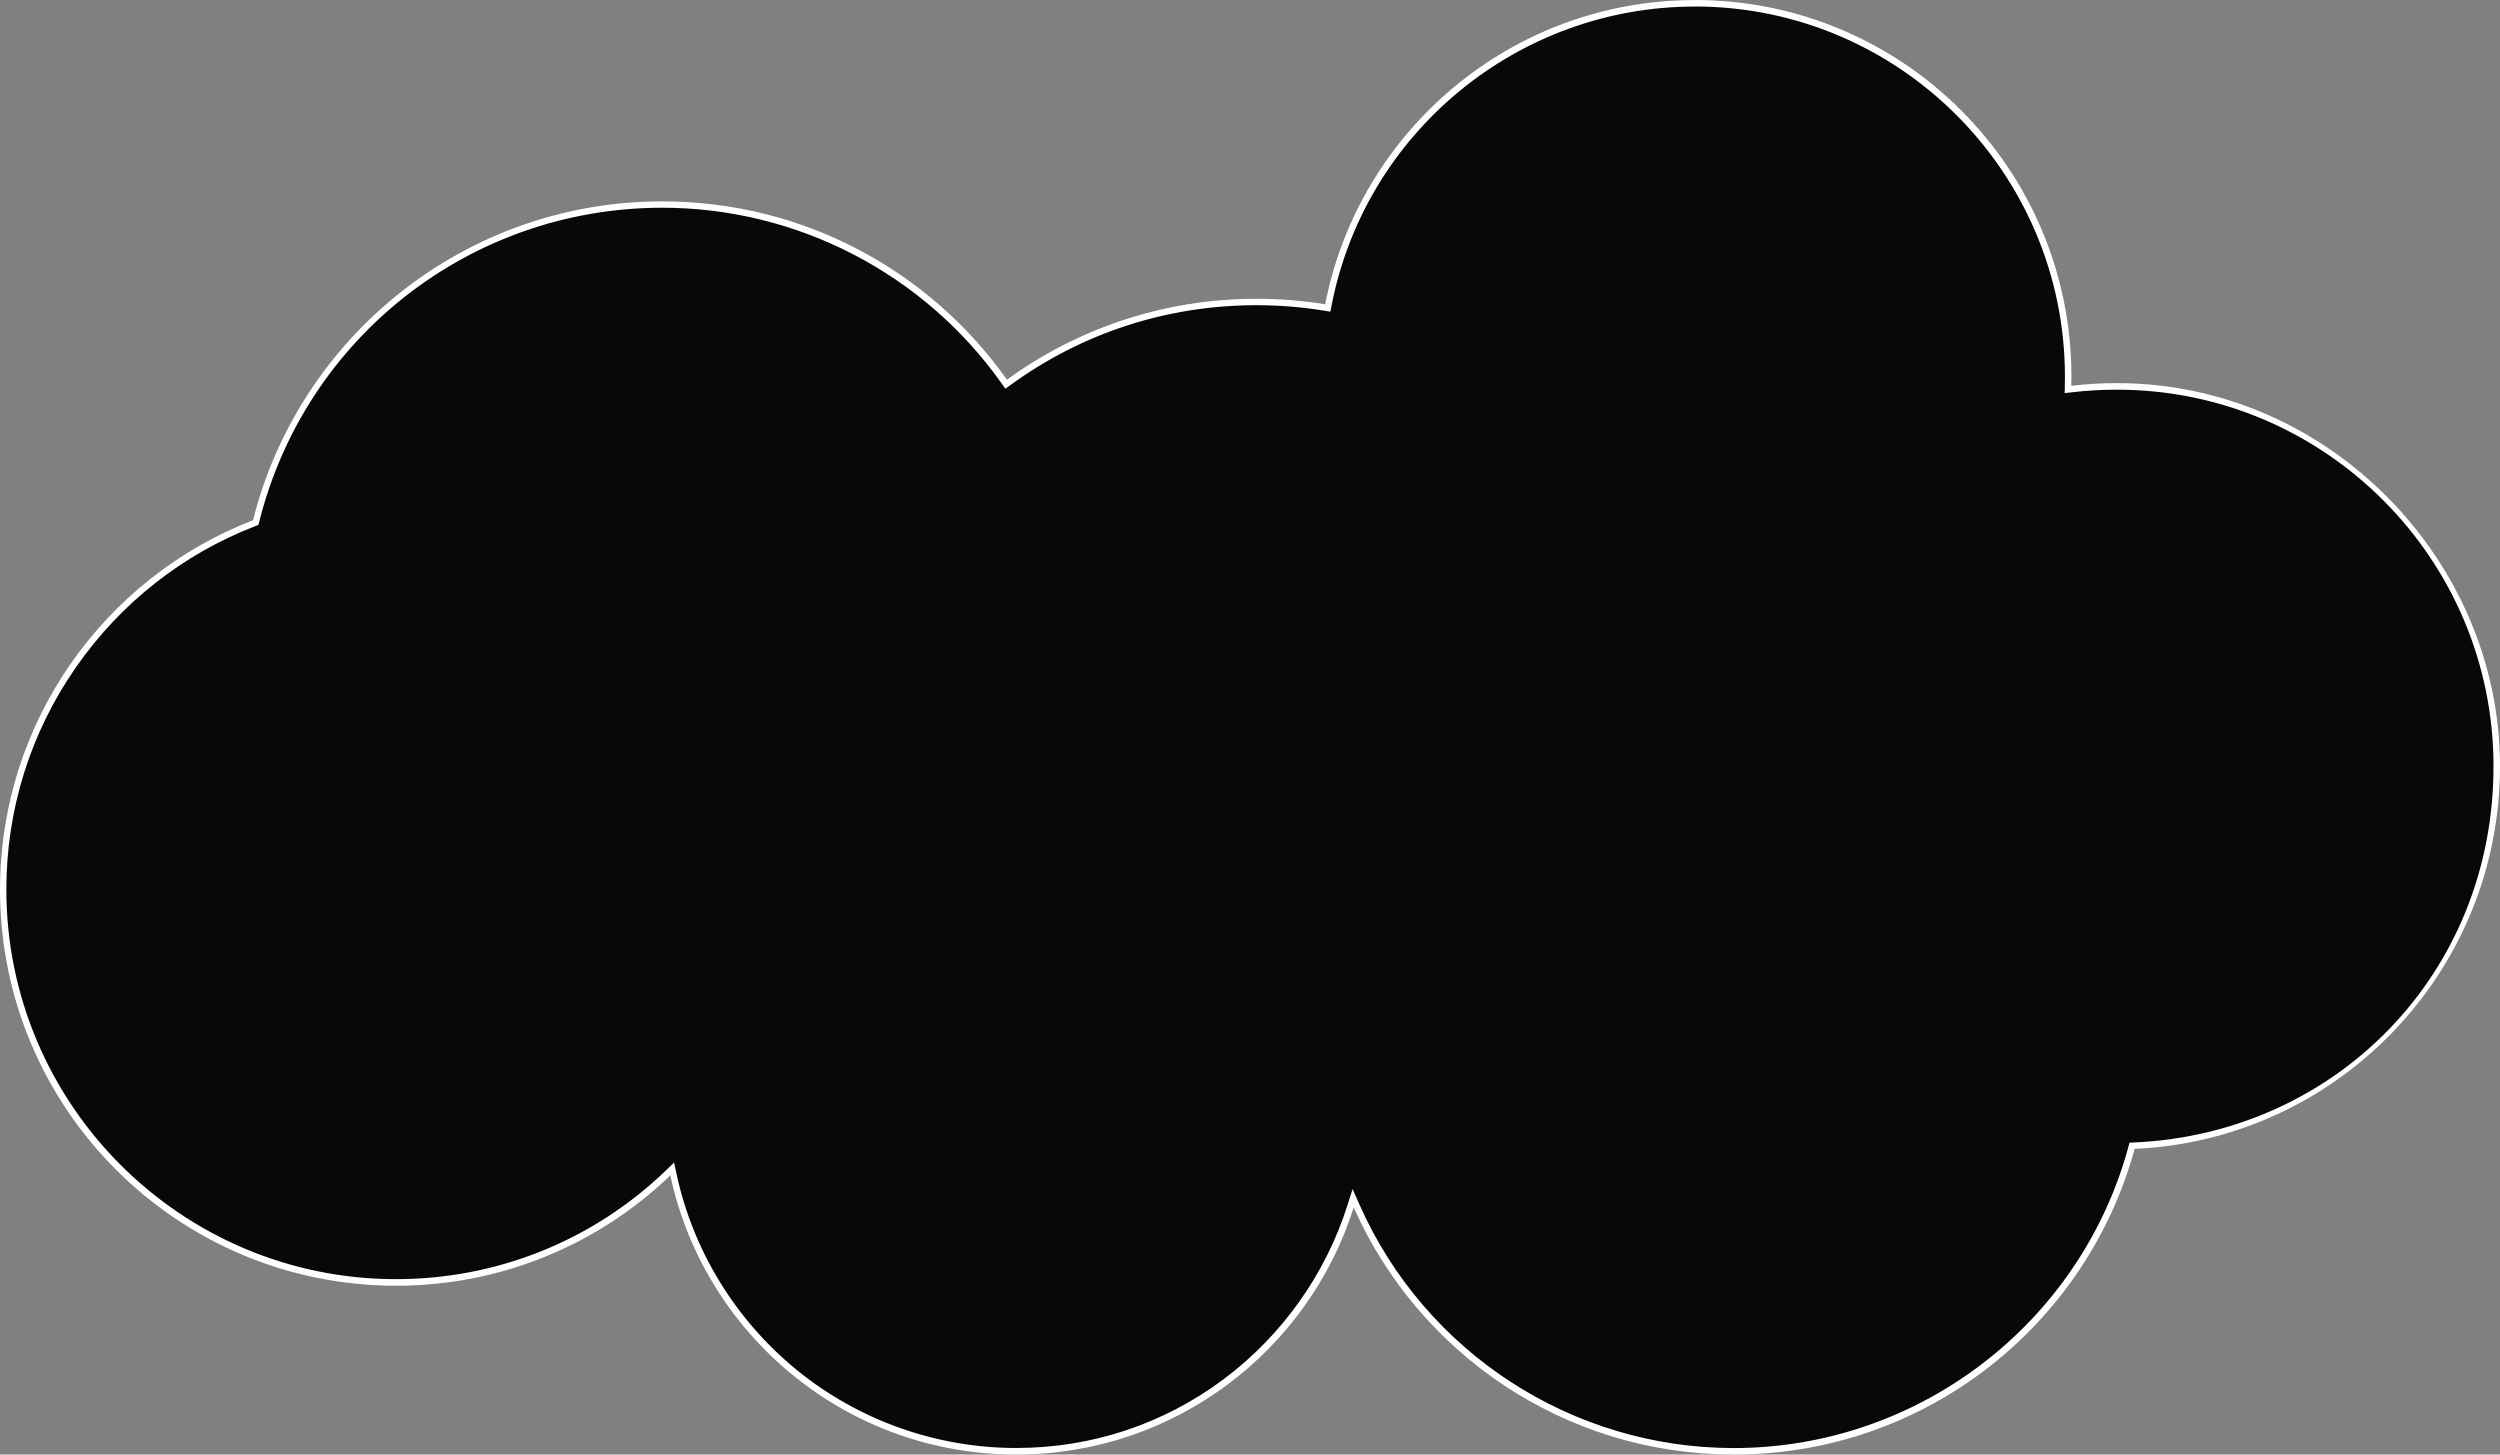 <?xml version="1.0" encoding="UTF-8"?><svg id="Layer_2" xmlns="http://www.w3.org/2000/svg" viewBox="0 0 385 224"><rect x="0" y="0" width="385" height="224" fill="#808080" stroke="none"/><defs><style>.cls-1{fill:#fff;}.cls-2{fill:#070808;}</style></defs><g id="Layer_1-2"><g id="cloud_left"><path class="cls-2" d="m267,223.5c-25.1,0-47.89-14.82-58.07-37.76l-.54-1.21-.4,1.26c-7.12,22.56-27.81,37.71-51.49,37.71-25.29,0-47.49-17.91-52.78-42.59l-.19-.88-.65.62c-11.31,10.87-26.18,16.85-41.88,16.85-33.36,0-60.5-27.14-60.5-60.5,0-24.8,15.53-47.48,38.65-56.43l.24-.09.06-.25c7.2-28.69,32.92-48.72,62.55-48.72,20.89,0,40.58,10.19,52.66,27.25l.29.41.41-.3c11.13-8.09,24.32-12.36,38.14-12.36,3.53,0,7.06.28,10.5.84l.48.08.09-.48C209.8,20.03,233.53.5,261,.5c31.71,0,57.5,25.79,57.5,57.5,0,.47,0,.93-.02,1.4v.57s.56-.07.56-.07c2.3-.27,4.65-.41,6.96-.41,32.26,0,58.5,26.24,58.5,58.5s-24.51,57.01-55.79,58.43l-.36.02-.1.35c-7.51,27.5-32.7,46.7-61.25,46.7Z"/><path class="cls-1" d="m261,1c31.43,0,57,25.57,57,57,0,.46,0,.92-.02,1.39l-.02,1.15,1.14-.13c2.28-.27,4.6-.4,6.9-.4,31.98,0,58,26.02,58,58s-24.3,56.52-55.32,57.93l-.73.03-.19.7c-7.45,27.28-32.44,46.33-60.77,46.33-24.9,0-47.52-14.71-57.62-37.47l-1.07-2.42-.8,2.52c-3.35,10.6-10.13,20.12-19.1,26.8-9.28,6.91-20.32,10.56-31.92,10.56-12.31,0-24.32-4.28-33.83-12.06-9.38-7.67-15.94-18.37-18.46-30.14l-.38-1.75-1.29,1.24c-11.22,10.78-25.97,16.71-41.54,16.71-33.08,0-60-26.92-60-60,0-12.34,3.72-24.2,10.76-34.29,6.88-9.86,16.41-17.36,27.58-21.68l.48-.19.13-.5c7.14-28.46,32.66-48.34,62.06-48.34,20.73,0,40.26,10.11,52.25,27.04l.59.83.82-.59c11.05-8.03,24.13-12.27,37.84-12.27,3.5,0,7.01.28,10.42.84l.96.16.19-.95c5.19-26.68,28.71-46.04,55.94-46.04m0-1c-28.22,0-51.73,20.15-56.92,46.85-3.44-.56-6.98-.85-10.58-.85-14.35,0-27.64,4.62-38.43,12.46-11.77-16.62-31.15-27.46-53.07-27.46-30.41,0-55.95,20.89-63.03,49.1C16.17,88.93,0,111.08,0,137c0,33.69,27.31,61,61,61,16.39,0,31.27-6.46,42.23-16.99,5.27,24.57,27.12,42.99,53.27,42.99,24.37,0,45.01-16,51.97-38.06,9.95,22.42,32.41,38.06,58.53,38.06,29.49,0,54.32-19.94,61.73-47.07,31.31-1.42,56.27-27.26,56.27-58.93s-26.42-59-59-59c-2.38,0-4.72.14-7.02.41,0-.47.02-.94.02-1.41,0-32.03-25.97-58-58-58h0Z"/></g></g></svg>
